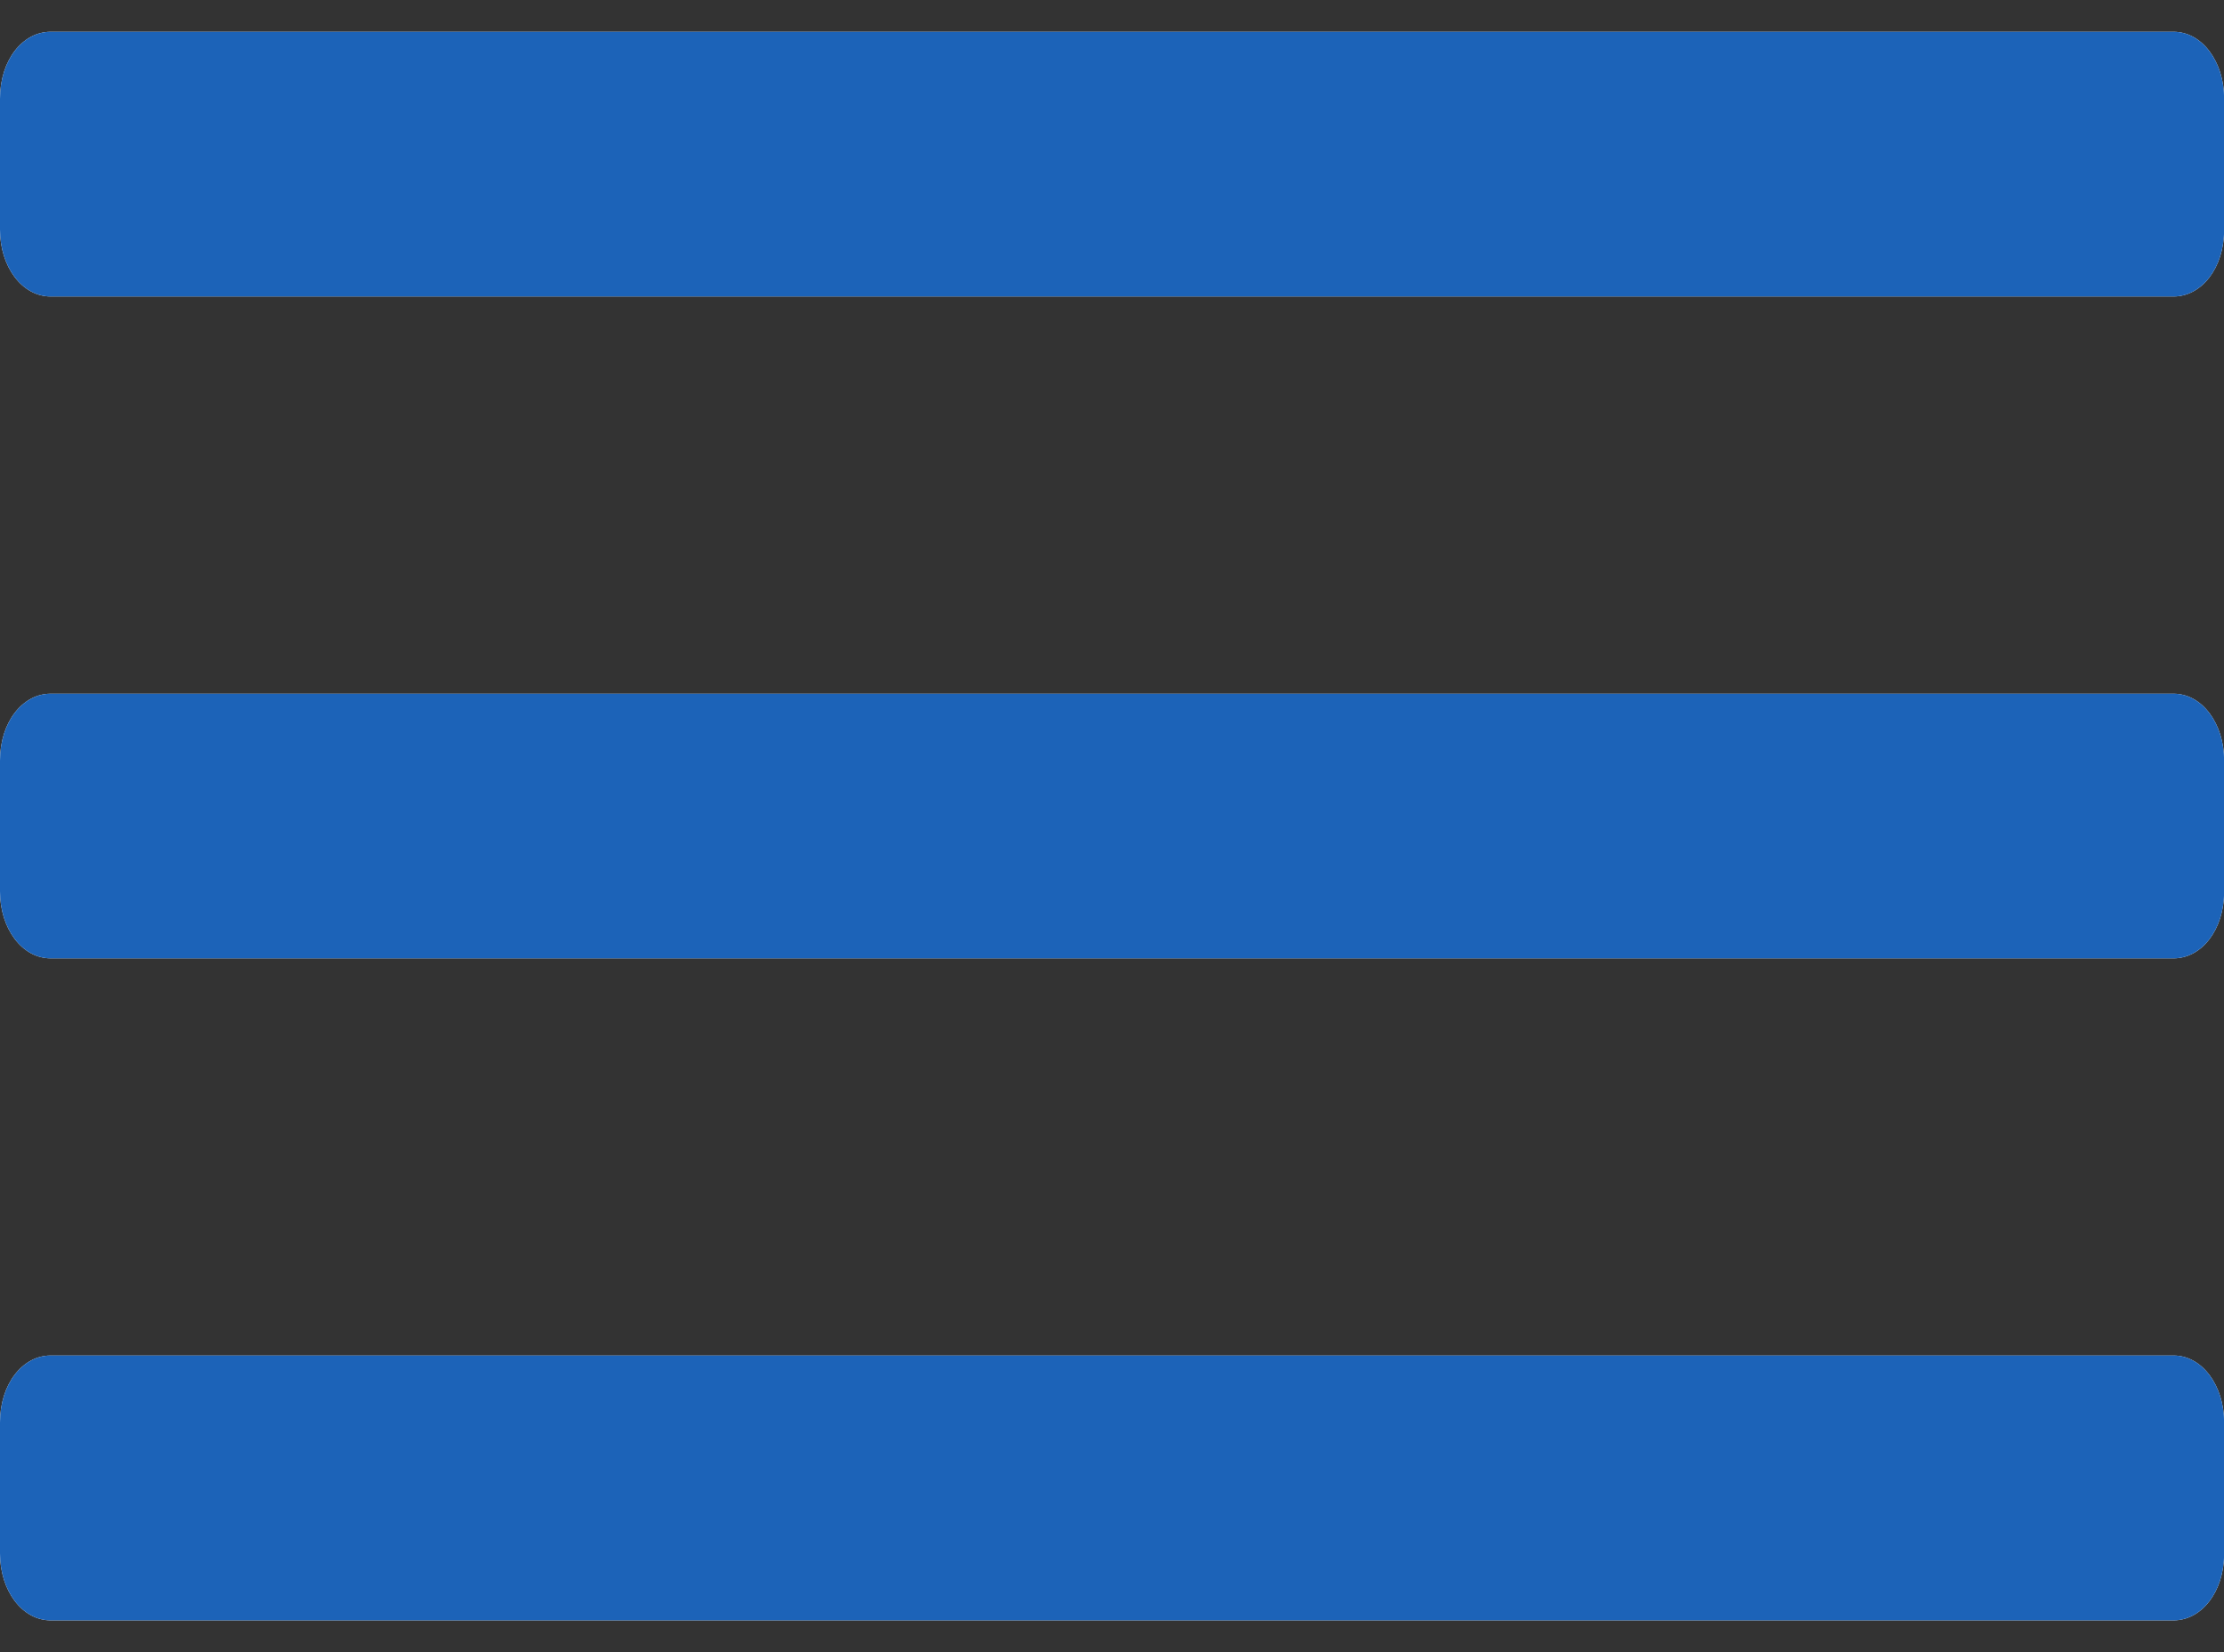 <svg width="35" height="26" viewBox="0 0 35 26" fill="none" xmlns="http://www.w3.org/2000/svg">
<rect x="0" y="0" width="35" height="26" fill="#333333" stroke="none"/>
<g clip-path="url(#clip0_68_11555)">
<path d="M0.797 0.5C0.357 0.5 0 0.946 0 1.552V3.615C0 4.196 0.346 4.666 0.798 4.666H34.205C34.645 4.666 35.002 4.221 35.002 3.615V1.552C35.002 0.971 34.656 0.5 34.205 0.5H0.797ZM0.797 10.917C0.357 10.917 0 11.363 0 11.969V14.03C0 14.611 0.346 15.082 0.798 15.082H34.205C34.645 15.082 35.002 14.636 35.002 14.03V11.969C35.002 11.387 34.656 10.917 34.205 10.917H0.797ZM0.797 21.332C0.357 21.332 0 21.779 0 22.385V24.448C0 25.028 0.346 25.5 0.798 25.5H34.205C34.645 25.5 35.002 25.054 35.002 24.448V22.385C35.002 21.804 34.656 21.332 34.205 21.332H0.797Z" fill="white"/>
<path d="M0.797 0.5C0.357 0.5 0 0.946 0 1.552V3.615C0 4.196 0.346 4.666 0.798 4.666H34.205C34.645 4.666 35.002 4.221 35.002 3.615V1.552C35.002 0.971 34.656 0.5 34.205 0.5H0.797ZM0.797 10.917C0.357 10.917 0 11.363 0 11.969V14.03C0 14.611 0.346 15.082 0.798 15.082H34.205C34.645 15.082 35.002 14.636 35.002 14.03V11.969C35.002 11.387 34.656 10.917 34.205 10.917H0.797ZM0.797 21.332C0.357 21.332 0 21.779 0 22.385V24.448C0 25.028 0.346 25.5 0.798 25.5H34.205C34.645 25.5 35.002 25.054 35.002 24.448V22.385C35.002 21.804 34.656 21.332 34.205 21.332H0.797Z" fill="#1C63B8"/>
</g>
<defs>
<clipPath id="clip0_68_11555">
<rect width="35" height="25" fill="white" transform="translate(0 0.5)"/>
</clipPath>
</defs>
</svg>
